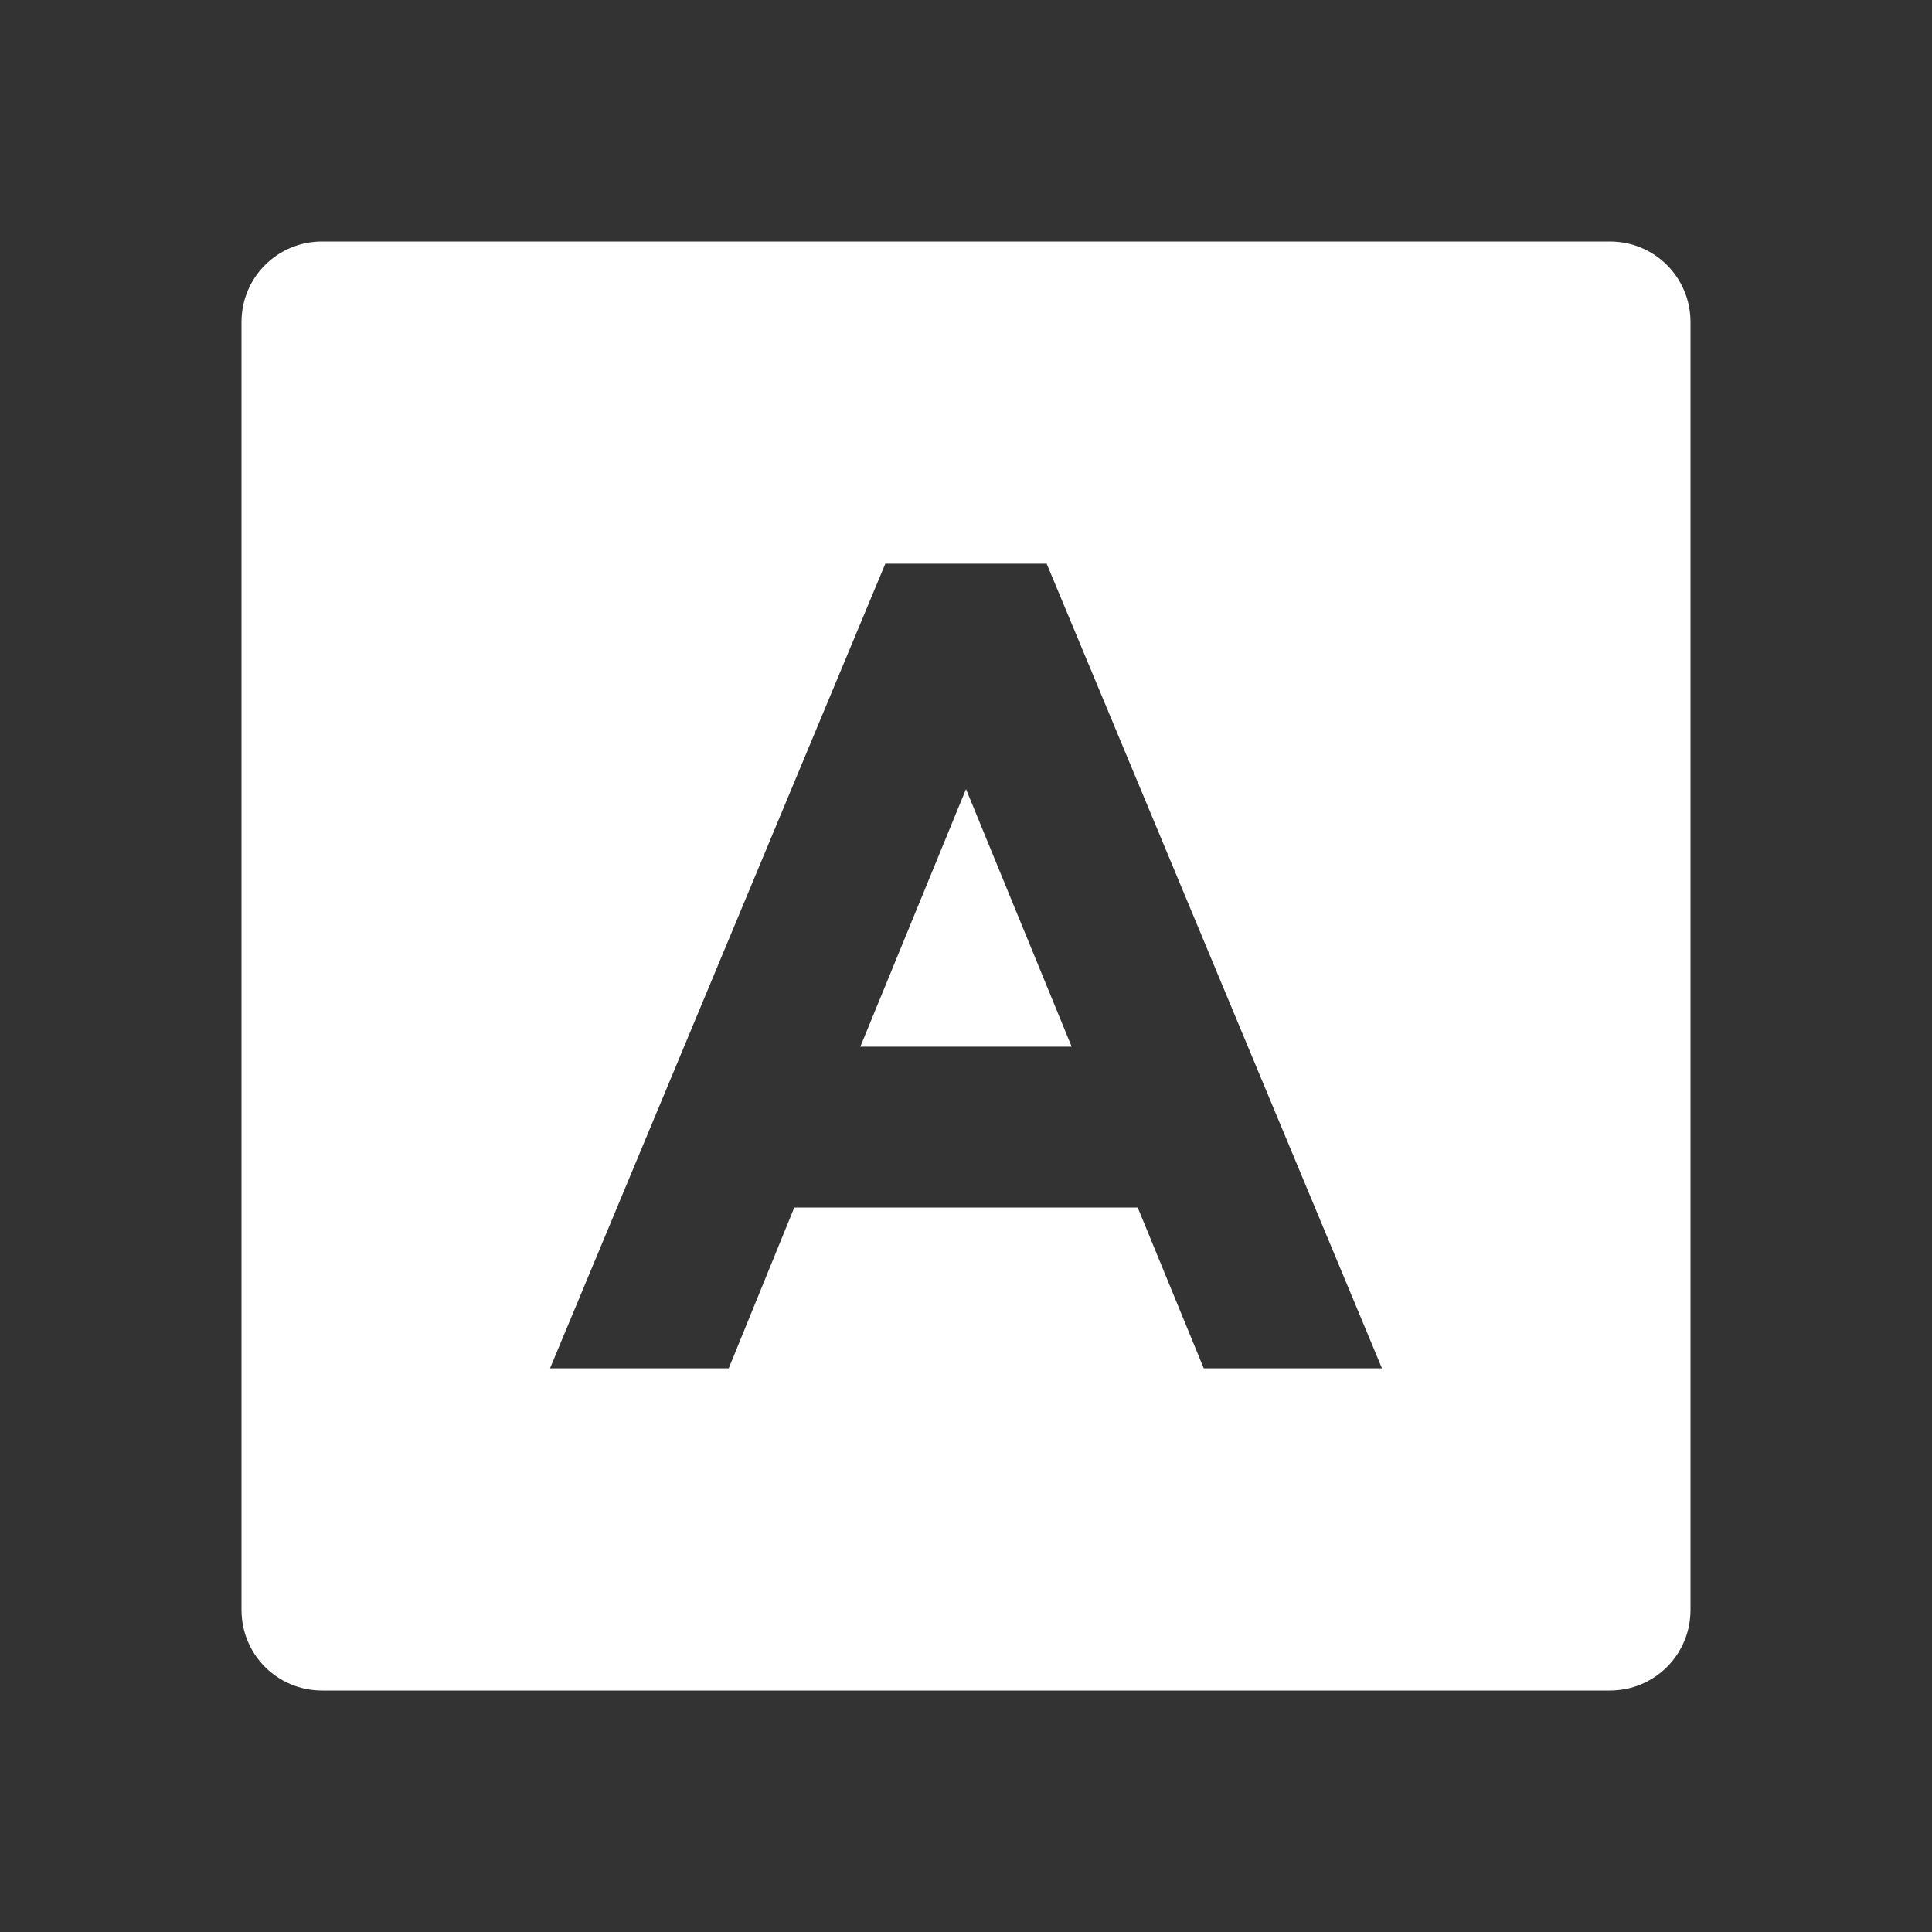 <?xml version="1.0" encoding="UTF-8"?>
<svg xmlns="http://www.w3.org/2000/svg" xmlns:xlink="http://www.w3.org/1999/xlink" width="16" height="16" viewBox="0 0 16 16" version="1.1">
<rect x="0" y="0" width="16" height="16" fill="#333333" stroke="none"/>
<g id="surface1">
<path style=" stroke:none;fill-rule:nonzero;fill:rgb(100%,100%,100%);fill-opacity:1;" d="M 2.668 2 L 13.332 2 C 13.703 2 14 2.297 14 2.668 L 14 13.332 C 14 13.703 13.703 14 13.332 14 L 2.668 14 C 2.297 14 2 13.703 2 13.332 L 2 2.668 C 2 2.297 2.297 2 2.668 2 Z M 6.578 10 L 9.422 10 L 9.969 11.332 L 11.445 11.332 L 8.668 4.668 L 7.332 4.668 L 4.555 11.332 L 6.035 11.332 Z M 7.125 8.668 L 8 6.535 L 8.875 8.668 Z M 7.125 8.668 "/>
</g>
</svg>
